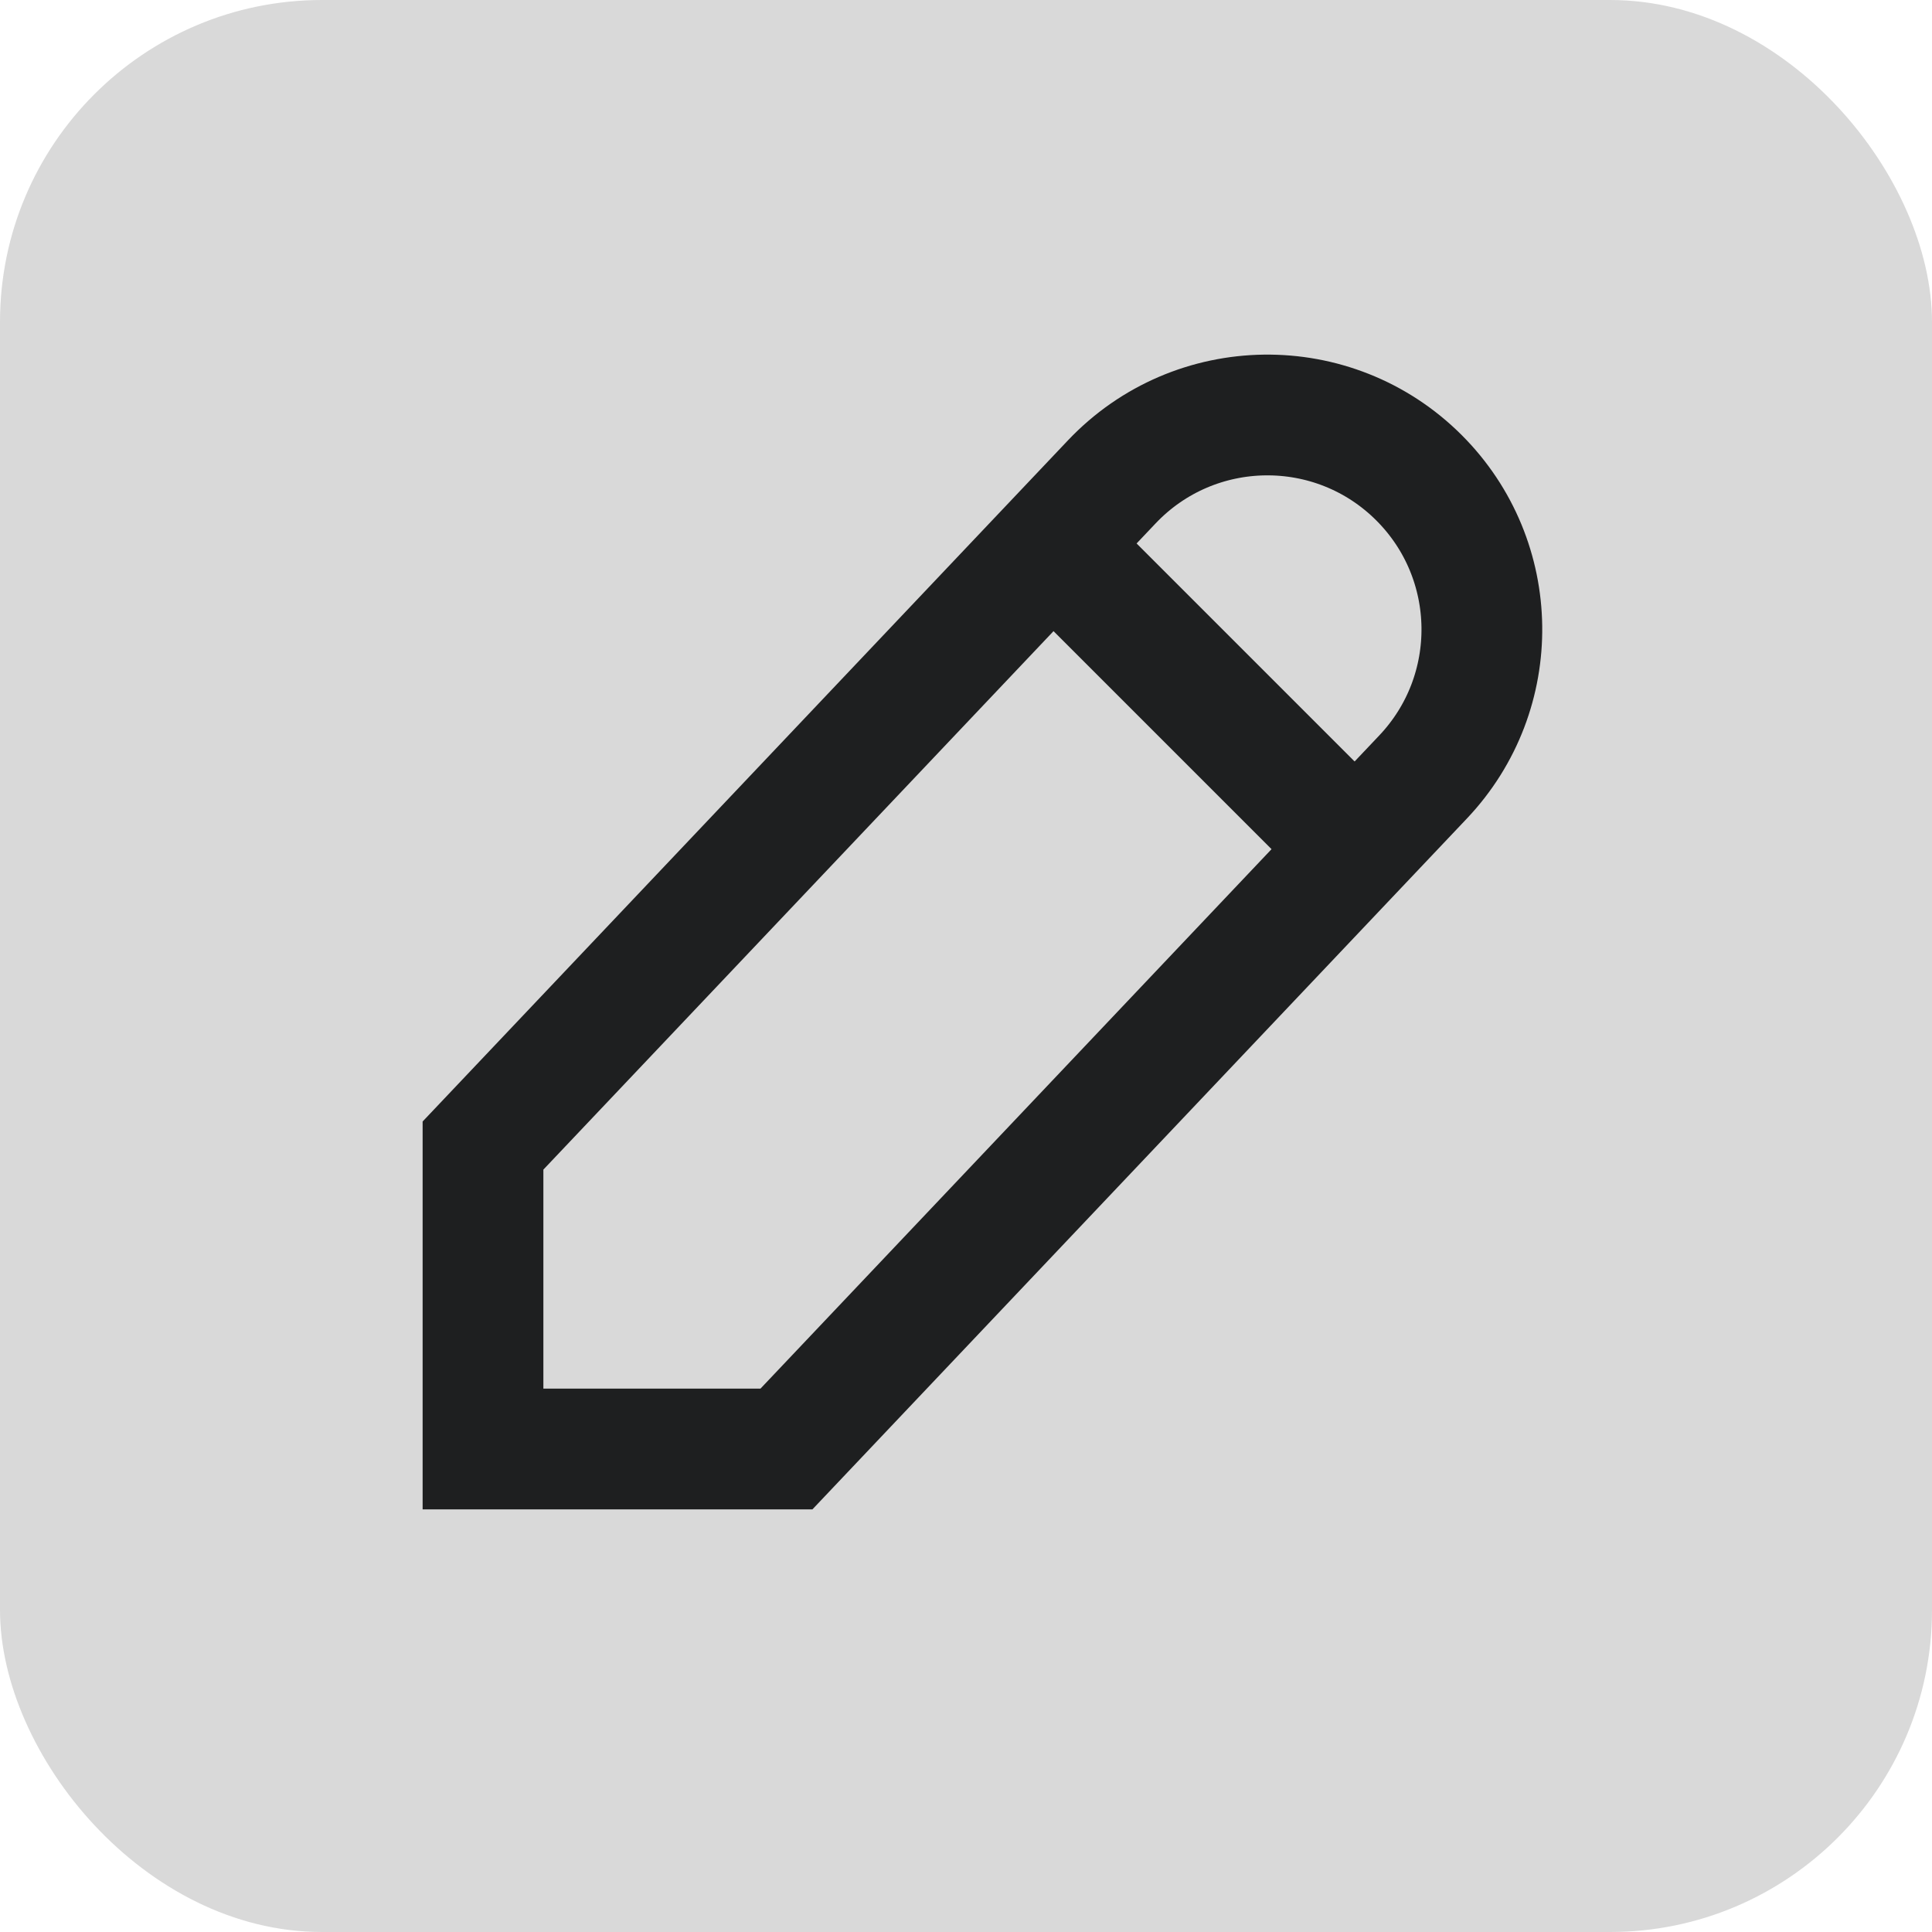 <svg width="32" height="32" viewBox="0 0 32 32" fill="none" xmlns="http://www.w3.org/2000/svg">
<rect width="32" height="32" rx="5.333" fill="#D9D9D9"/>
<path d="M8 24V18.974L18.413 7.983C19.788 6.531 22.09 6.5 23.504 7.914C24.865 9.275 24.894 11.472 23.571 12.869L13.026 24H8Z" stroke="#1E1F20" stroke-width="2"/>
<path d="M17.333 8.923L22.359 13.949" stroke="#1E1F20" stroke-width="2"/>
</svg>
